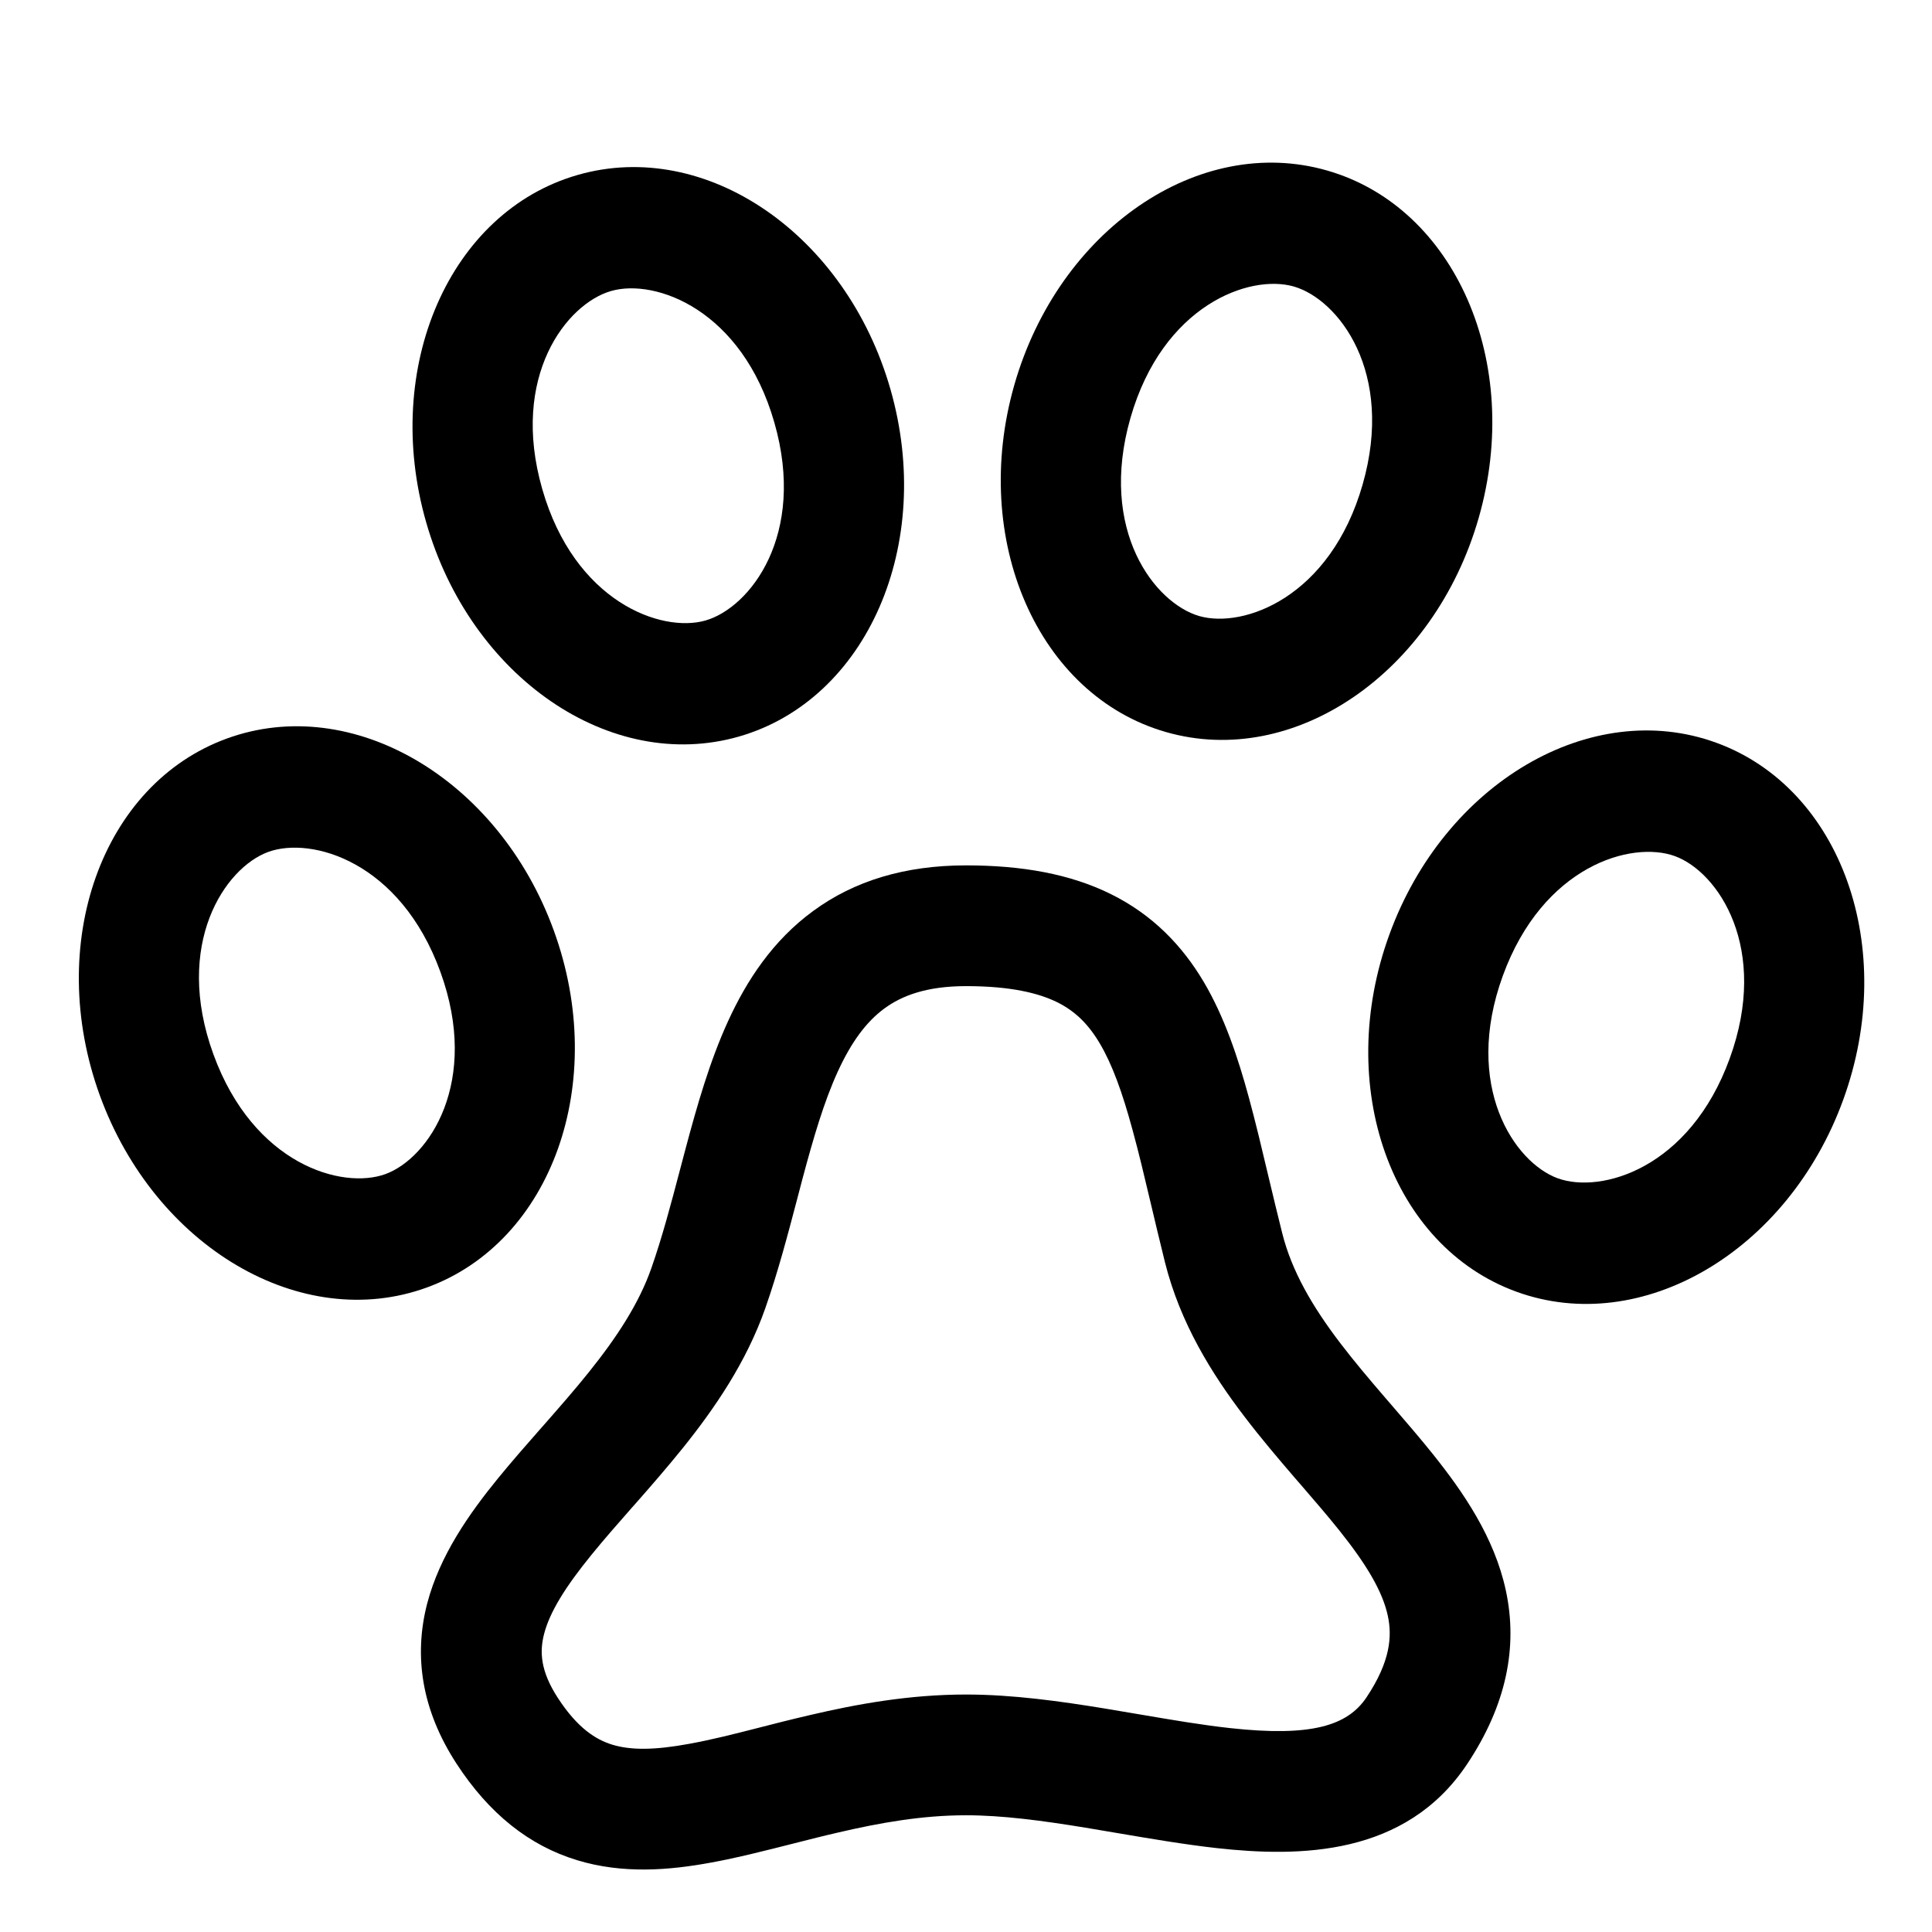 <svg width="24" height="24" viewBox="0 0 24 24" fill="none" xmlns="http://www.w3.org/2000/svg">
<path fill-rule="evenodd" clip-rule="evenodd" d="M19.35 14.637C19.889 14.833 20.99 14.517 21.487 13.149C21.985 11.781 21.345 10.832 20.806 10.635C20.267 10.439 19.166 10.755 18.668 12.123C18.171 13.491 18.811 14.44 19.35 14.637ZM18.837 16.046C20.394 16.613 22.212 15.546 22.897 13.662C23.582 11.779 22.876 9.793 21.319 9.226C19.762 8.659 17.944 9.727 17.259 11.61C16.573 13.493 17.28 15.479 18.837 16.046Z" fill="black"/>
<path fill-rule="evenodd" clip-rule="evenodd" d="M14.898 7.653C15.45 7.811 16.526 7.419 16.927 6.019C17.328 4.62 16.624 3.718 16.072 3.559C15.52 3.401 14.444 3.793 14.043 5.192C13.642 6.592 14.347 7.494 14.898 7.653ZM14.485 9.094C16.078 9.551 17.817 8.359 18.369 6.433C18.921 4.506 18.078 2.574 16.485 2.118C14.893 1.661 13.154 2.852 12.601 4.779C12.049 6.706 12.892 8.638 14.485 9.094Z" fill="black"/>
<path fill-rule="evenodd" clip-rule="evenodd" d="M8.764 7.708C9.316 7.549 10.021 6.647 9.619 5.248C9.218 3.848 8.142 3.456 7.591 3.615C7.039 3.773 6.334 4.675 6.736 6.075C7.137 7.474 8.213 7.866 8.764 7.708ZM9.178 9.15C10.771 8.693 11.614 6.761 11.061 4.834C10.509 2.908 8.77 1.716 7.177 2.173C5.585 2.629 4.741 4.561 5.294 6.488C5.846 8.415 7.585 9.606 9.178 9.15Z" fill="black"/>
<path fill-rule="evenodd" clip-rule="evenodd" d="M4.788 14.585C5.328 14.388 5.968 13.439 5.47 12.071C4.972 10.703 3.871 10.387 3.332 10.583C2.793 10.78 2.153 11.729 2.651 13.097C3.149 14.465 4.249 14.781 4.788 14.585ZM5.302 15.994C6.858 15.427 7.565 13.441 6.879 11.558C6.194 9.674 4.376 8.607 2.819 9.174C1.262 9.74 0.556 11.727 1.241 13.61C1.927 15.493 3.745 16.561 5.302 15.994Z" fill="black"/>
<path fill-rule="evenodd" clip-rule="evenodd" d="M9.903 14.894C9.789 15.327 9.665 15.8 9.508 16.248C9.272 16.922 8.877 17.496 8.483 17.987C8.284 18.234 8.079 18.469 7.887 18.687C7.875 18.7 7.864 18.713 7.852 18.726C7.67 18.933 7.504 19.122 7.352 19.309C7.02 19.716 6.829 20.027 6.759 20.297C6.702 20.517 6.712 20.757 6.929 21.091C7.175 21.47 7.404 21.611 7.606 21.673C7.835 21.743 8.132 21.742 8.564 21.662C8.843 21.611 9.111 21.543 9.416 21.465C9.613 21.414 9.826 21.36 10.067 21.304C10.64 21.17 11.292 21.05 12 21.05C12.58 21.05 13.176 21.134 13.725 21.224C13.878 21.249 14.026 21.274 14.17 21.299C14.563 21.366 14.927 21.428 15.28 21.467C16.29 21.578 16.74 21.438 16.976 21.084C17.272 20.64 17.295 20.328 17.24 20.072C17.175 19.77 16.978 19.437 16.633 19.006C16.488 18.825 16.331 18.643 16.16 18.445C16.132 18.412 16.103 18.379 16.074 18.346C15.875 18.114 15.661 17.863 15.458 17.596C15.053 17.066 14.661 16.436 14.472 15.682C14.405 15.412 14.347 15.167 14.293 14.939C14.216 14.614 14.147 14.321 14.069 14.037C13.941 13.565 13.815 13.22 13.662 12.962C13.519 12.72 13.355 12.561 13.135 12.451C12.902 12.336 12.553 12.25 12 12.25C11.508 12.25 11.201 12.37 10.987 12.527C10.763 12.691 10.576 12.943 10.407 13.312C10.236 13.686 10.106 14.13 9.968 14.646C9.947 14.727 9.925 14.81 9.903 14.894ZM10.101 11.317C10.611 10.942 11.242 10.75 12 10.75C12.697 10.75 13.296 10.857 13.802 11.108C14.32 11.365 14.685 11.746 14.953 12.197C15.21 12.632 15.378 13.134 15.516 13.642C15.598 13.943 15.679 14.284 15.762 14.635C15.816 14.861 15.871 15.092 15.928 15.318C16.046 15.79 16.303 16.231 16.651 16.687C16.825 16.915 17.013 17.137 17.211 17.367C17.238 17.398 17.266 17.43 17.293 17.462C17.463 17.659 17.64 17.864 17.804 18.069C18.178 18.537 18.564 19.097 18.706 19.757C18.858 20.463 18.712 21.183 18.224 21.916C17.46 23.061 16.14 23.071 15.116 22.958C14.714 22.913 14.286 22.84 13.88 22.771C13.744 22.748 13.612 22.725 13.483 22.704C12.945 22.616 12.45 22.55 12 22.55C11.458 22.55 10.934 22.642 10.408 22.765C10.237 22.804 10.053 22.851 9.864 22.899C9.517 22.987 9.155 23.079 8.836 23.137C8.318 23.233 7.74 23.282 7.169 23.108C6.571 22.926 6.075 22.529 5.671 21.909C5.238 21.243 5.138 20.573 5.306 19.922C5.462 19.322 5.831 18.8 6.189 18.361C6.36 18.152 6.544 17.942 6.721 17.741C6.734 17.726 6.747 17.711 6.761 17.696C6.953 17.477 7.139 17.265 7.313 17.048C7.664 16.611 7.938 16.192 8.092 15.752C8.227 15.366 8.334 14.961 8.448 14.528C8.471 14.44 8.495 14.351 8.519 14.26C8.657 13.744 8.814 13.189 9.043 12.688C9.274 12.182 9.599 11.684 10.101 11.317Z" fill="black"/>
</svg>

